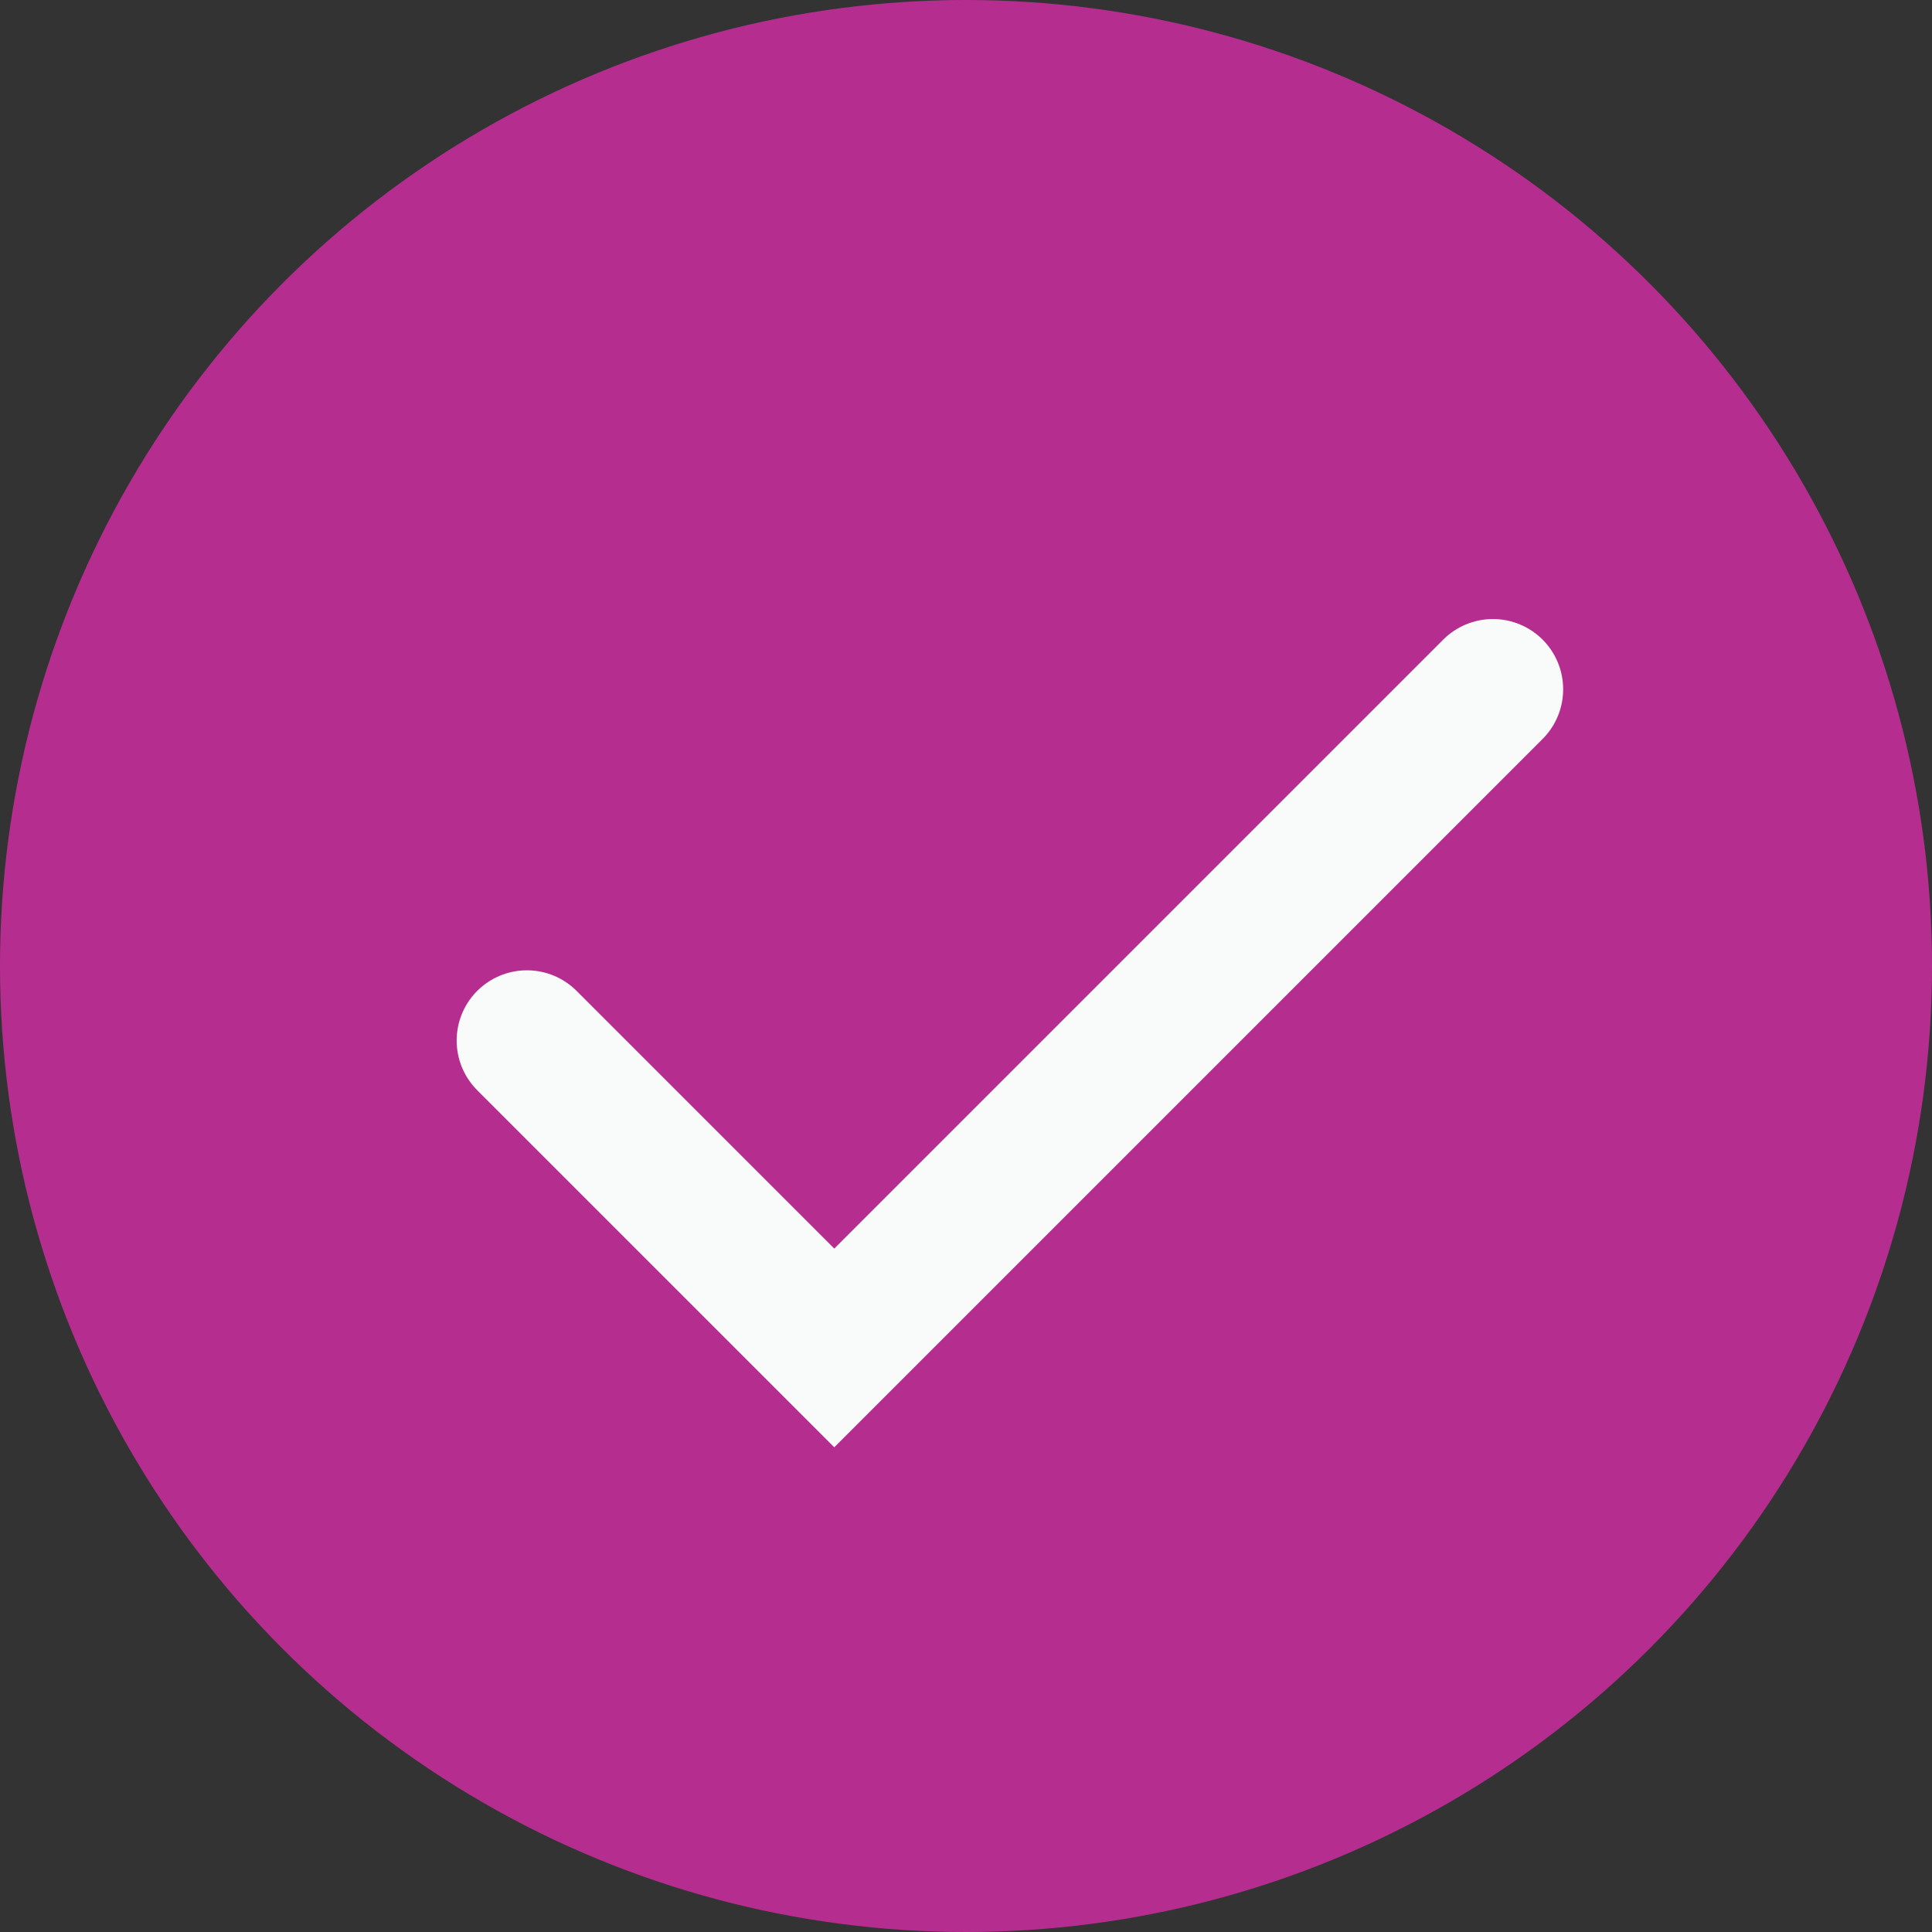 <svg width="22" height="22" viewBox="0 0 22 22" fill="none" xmlns="http://www.w3.org/2000/svg">
<rect x="0" y="0" width="22" height="22" fill="#333333" stroke="none"/>
<circle cx="11" cy="11" r="11" fill="#B62D90"/>
<path d="M6 11.849L9.5 15.349L17 7.849" stroke="#F9FAFA" stroke-width="1.6" stroke-linecap="round"/>
</svg>
